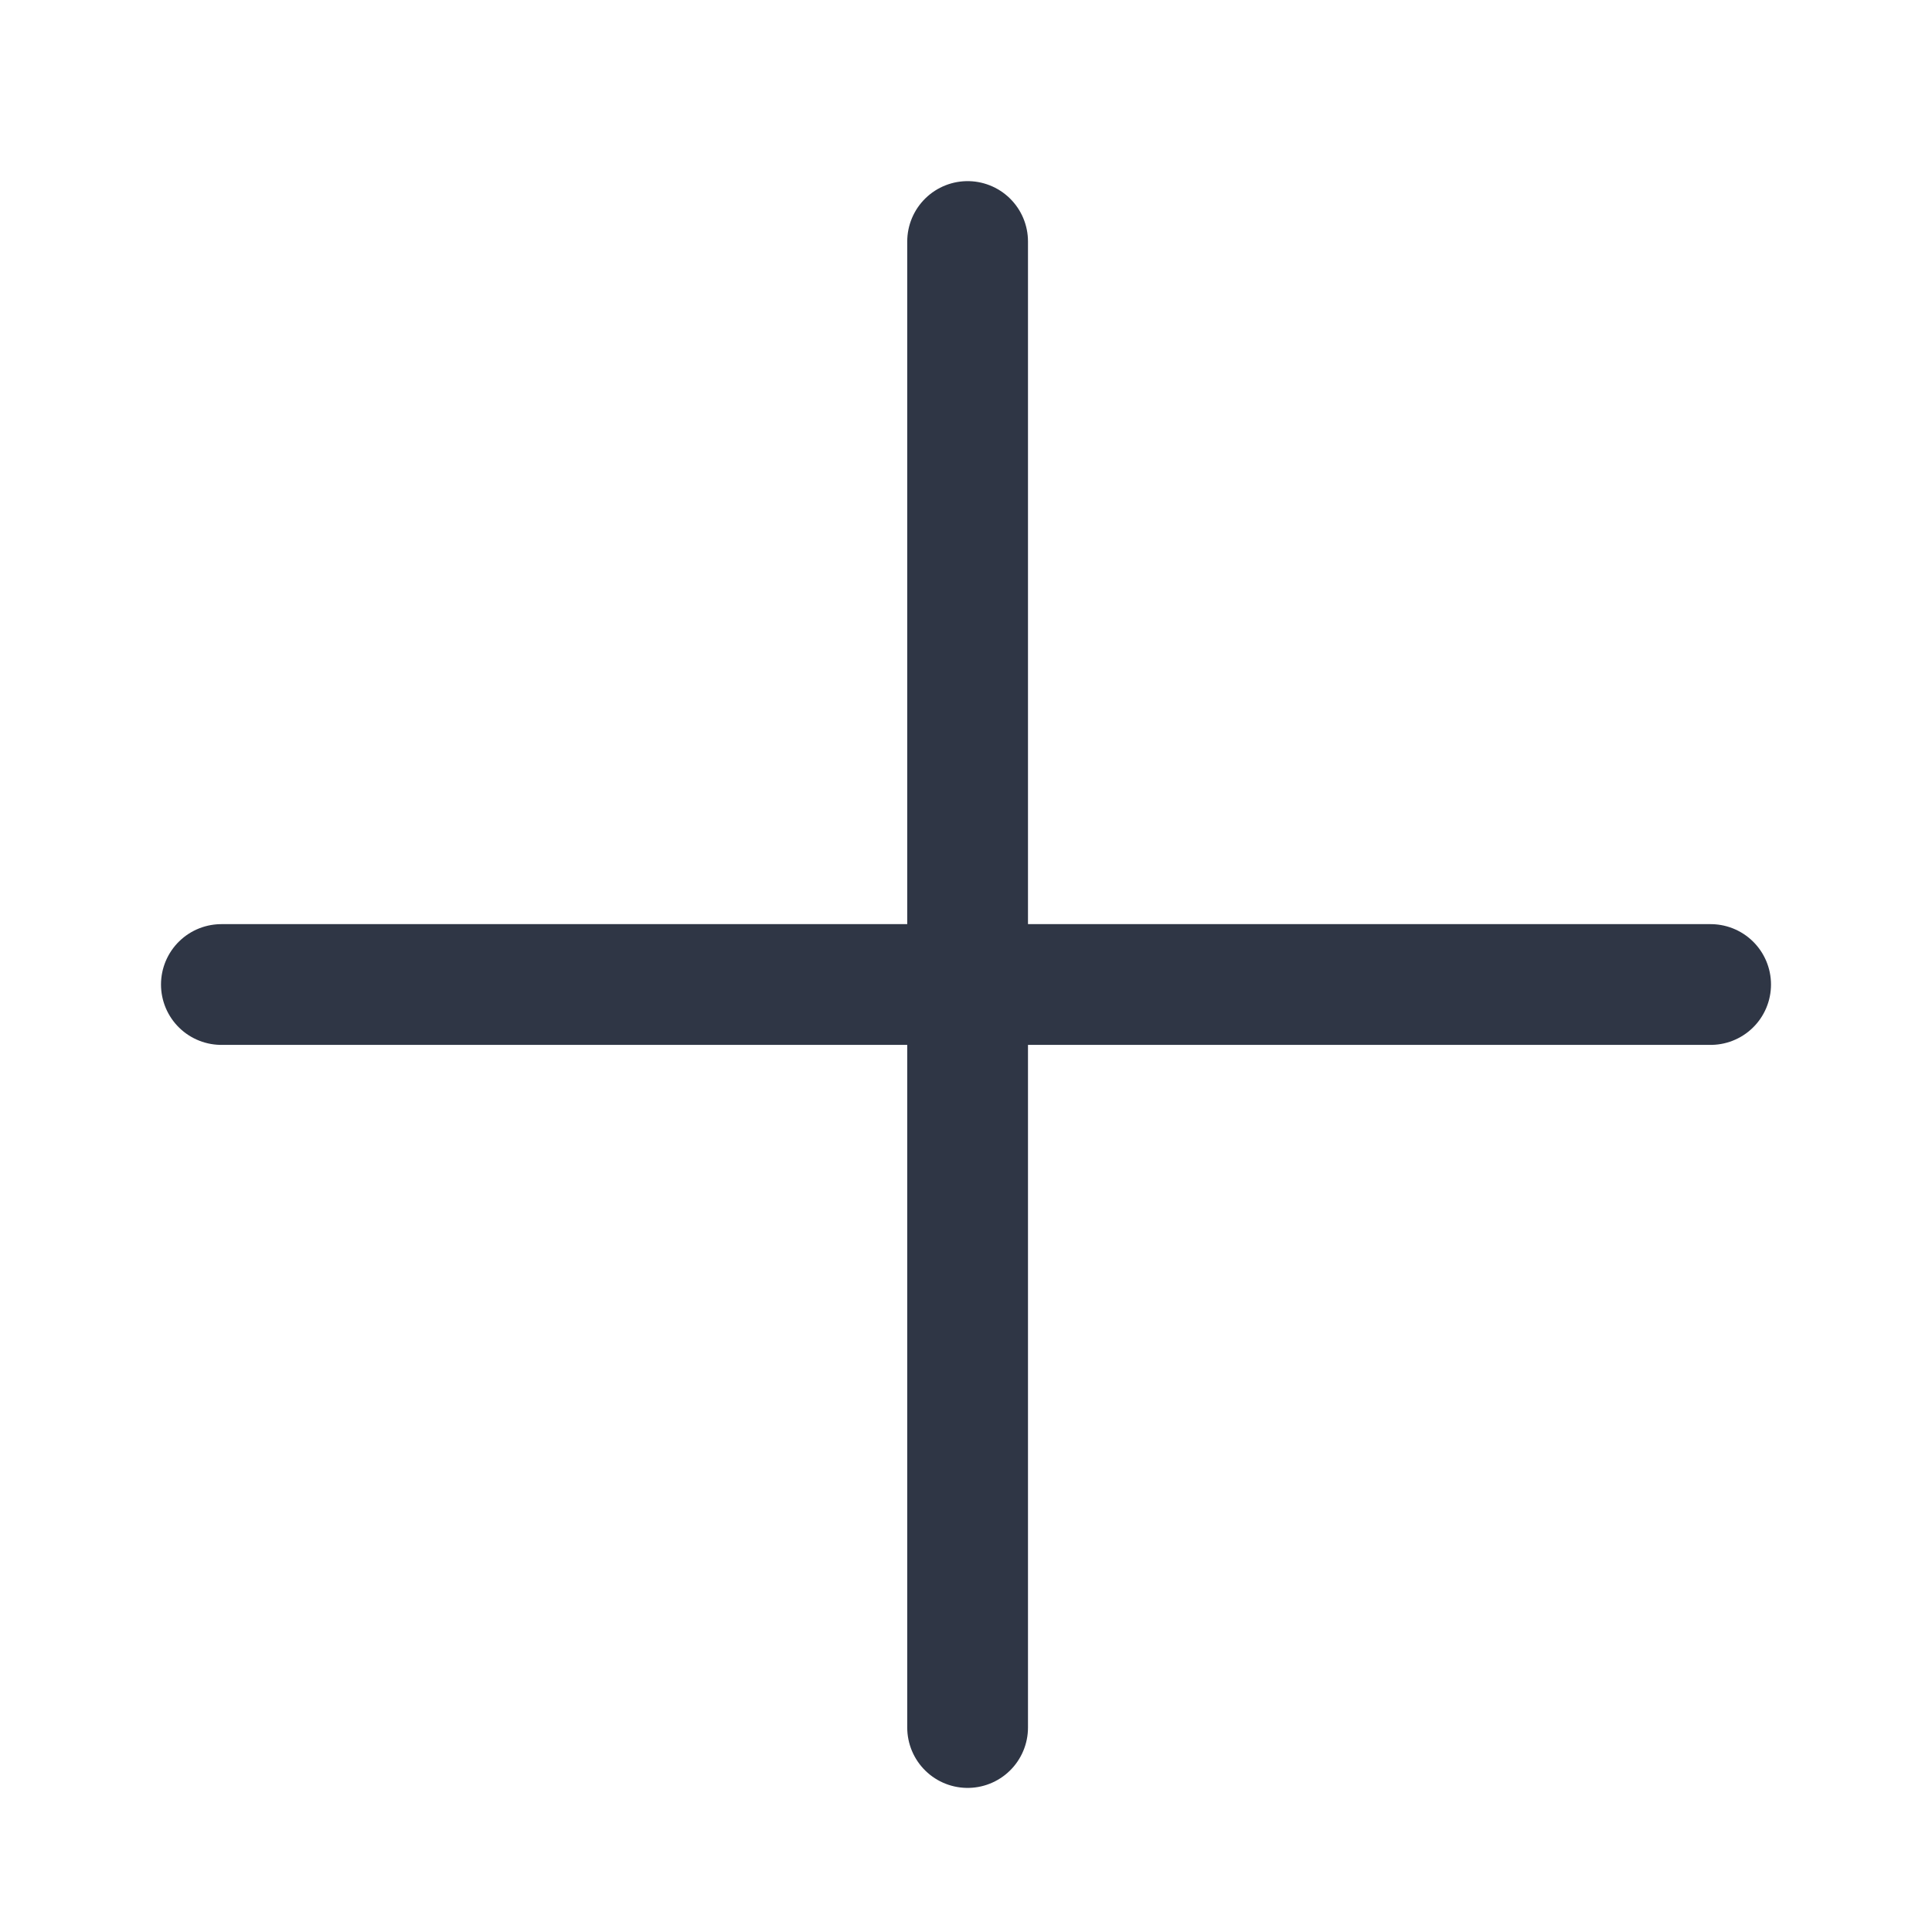 <svg width="24" height="24" viewBox="0 0 24 24" fill="none" xmlns="http://www.w3.org/2000/svg">
<path d="M2.75 12.23H21.25" stroke="#2F3645" stroke-width="1.5" stroke-linecap="round" stroke-linejoin="round"/>
<path d="M12.02 3V21.46" stroke="#2F3645" stroke-width="1.5" stroke-linecap="round" stroke-linejoin="round"/>
</svg>
